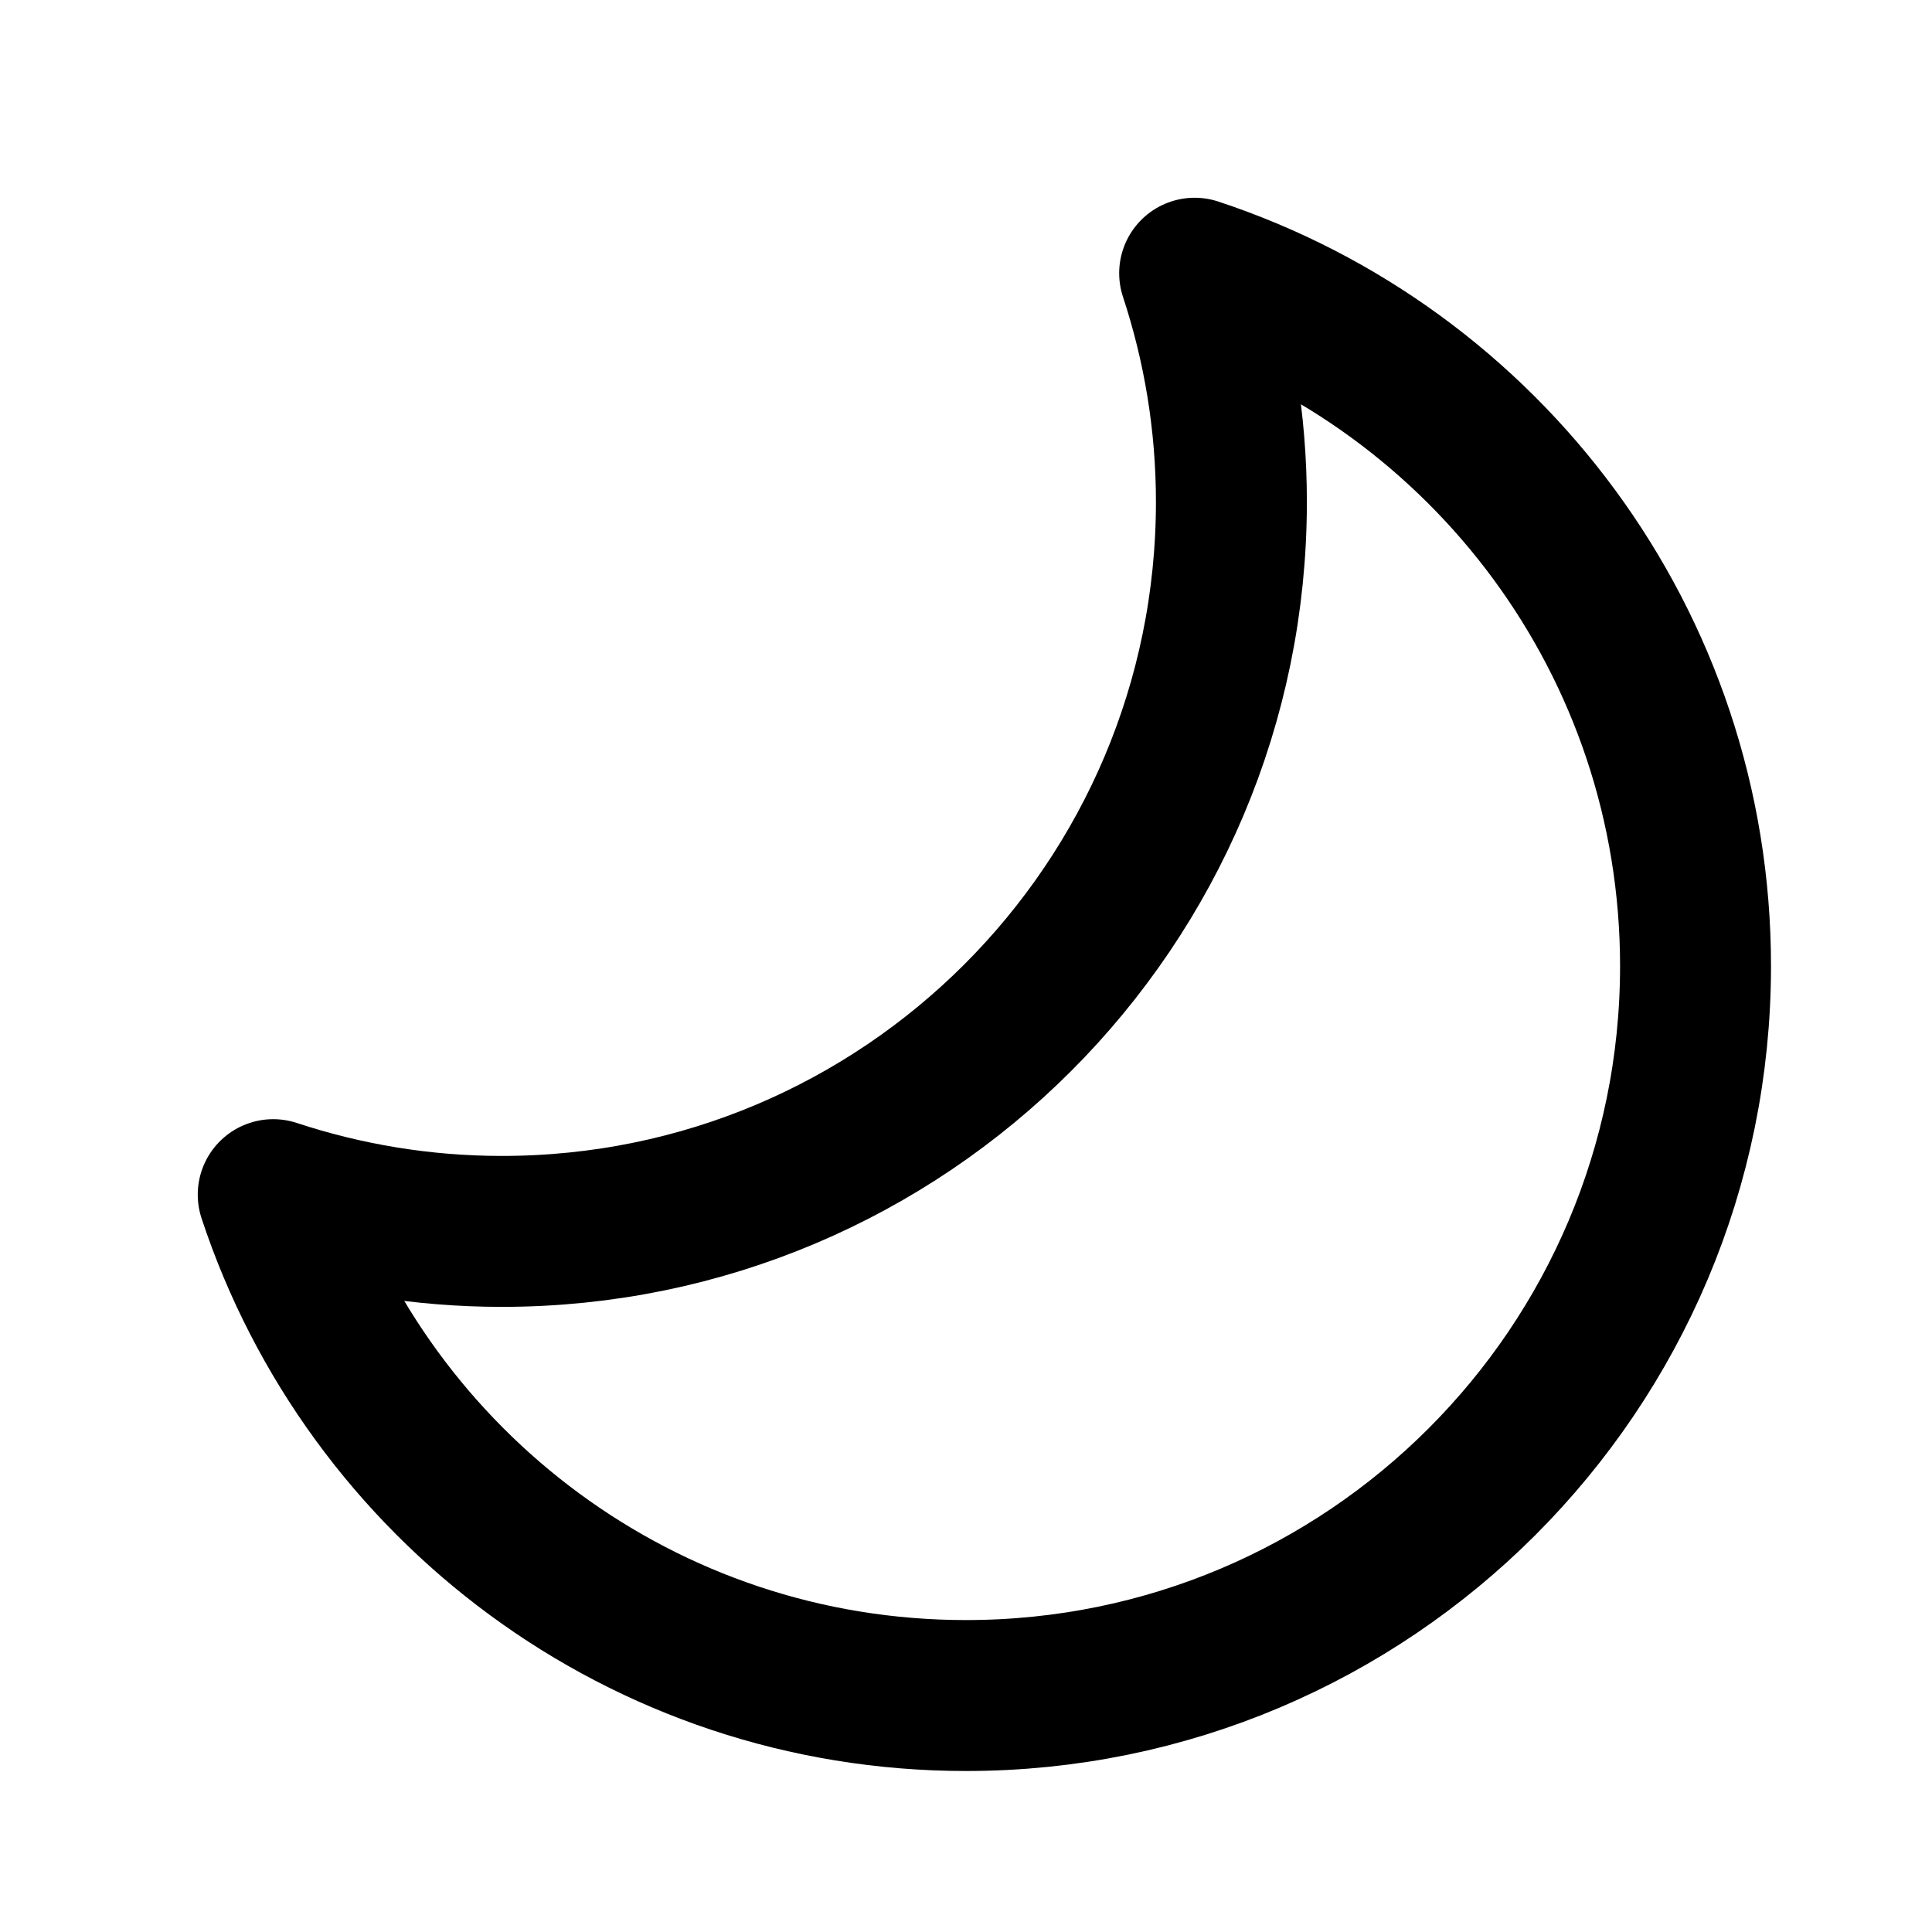 <?xml version="1.0" encoding="UTF-8"?><svg id="a" xmlns="http://www.w3.org/2000/svg" viewBox="0 0 76.8 76.8"><defs><style>.b{fill:none;stroke:#000;stroke-linecap:round;stroke-linejoin:round;stroke-width:6px;}</style></defs><path class="b" d="m47.489,10.861c.943,2.86,1.461,5.913,1.461,9.089,0,16.016-12.984,29-29,29-3.176,0-6.229-.518-9.089-1.461,3.814,11.563,14.698,19.911,27.539,19.911,16.016,0,29-12.984,29-29,0-12.84-8.348-23.724-19.911-27.539Z"/></svg>